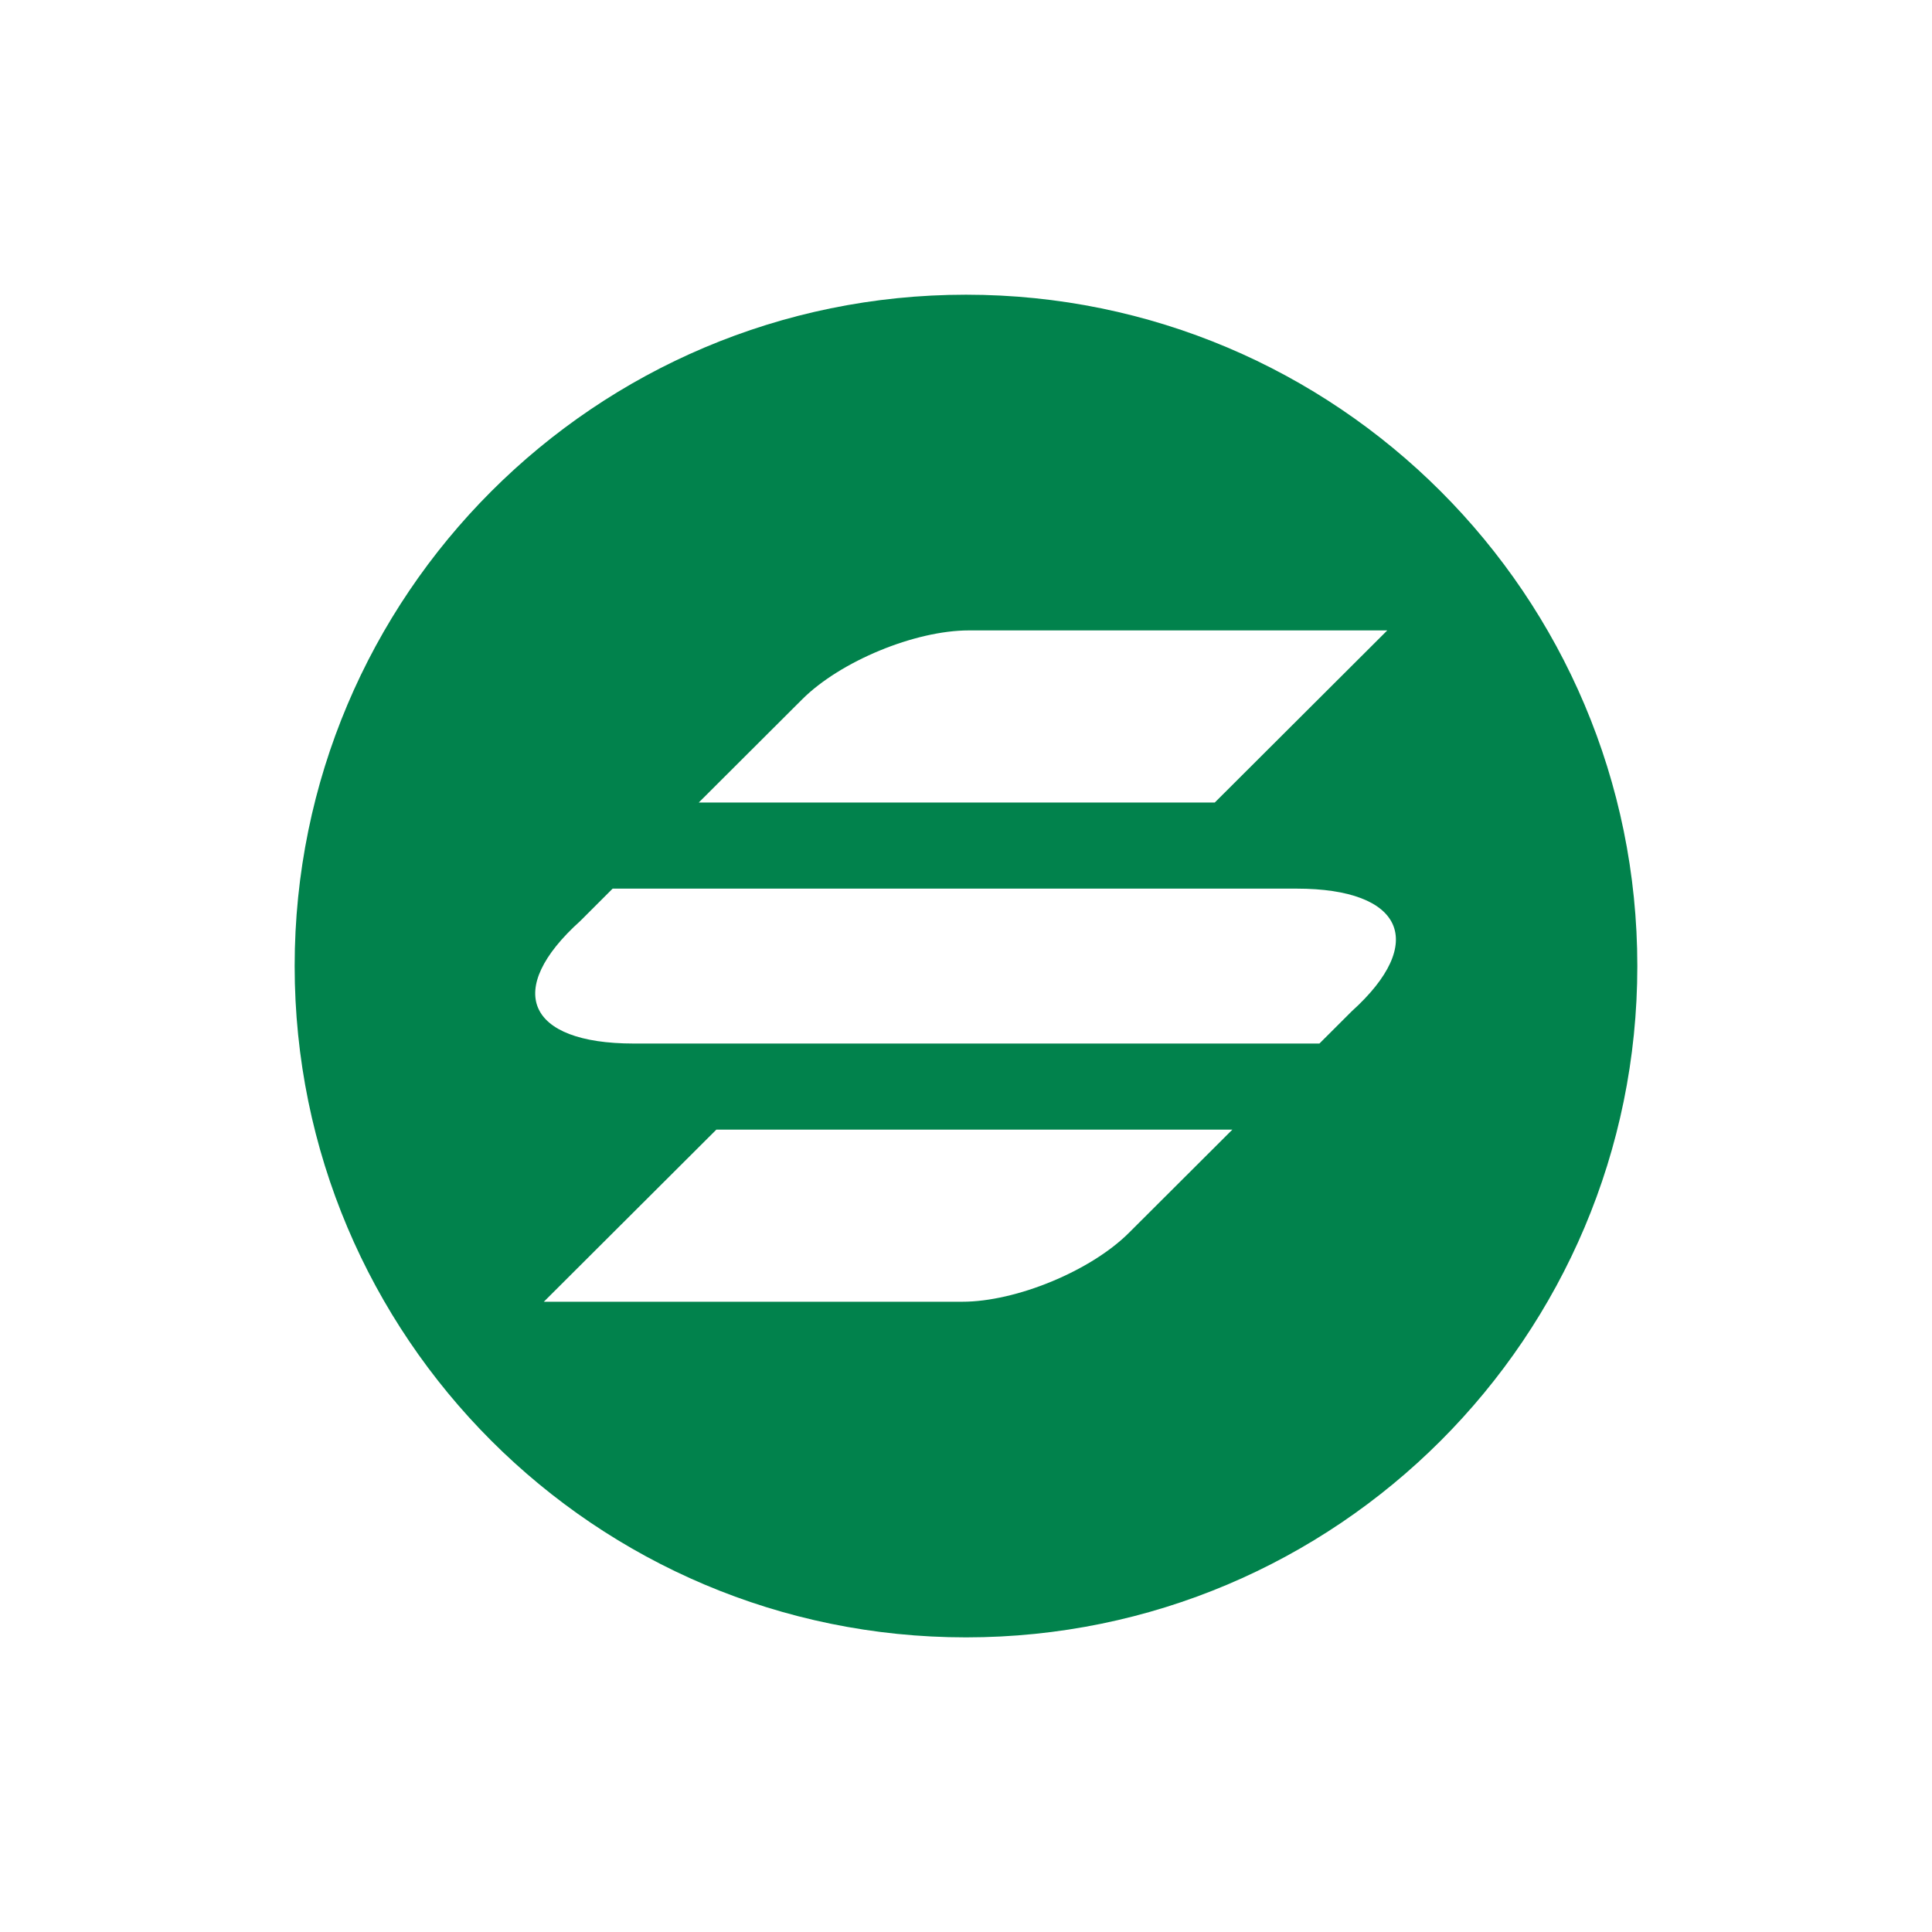 <?xml version="1.0" encoding="UTF-8" standalone="no"?>
<svg
	viewBox="0 0 128 128"
	xmlns="http://www.w3.org/2000/svg"
>
	<path
		d="M64 108.48c24.564 0 44.477-19.913 44.477-44.478 0-24.564-19.913-44.477-44.477-44.477-24.565 0-44.478 19.913-44.478 44.477 0 24.565 19.913 44.478 44.478 44.478zm.191-66.714c-3.571 0-8.514 2.043-11.04 4.562l-6.858 6.843H80.48l11.431-11.405zM74.79 81.682c-2.526 2.52-7.468 4.562-11.04 4.562H36.03L47.461 74.84h34.187zM85.9 58.873h-45.31l-2.14 2.139c-5.069 4.561-3.566 8.125 3.532 8.125h45.433L89.556 67c5.02-4.535 3.442-8.126-3.655-8.126z"
		class="black"
		clip-rule="evenodd"
		fill-rule="evenodd"
		fill="#01824c"
		stroke-width="1.559"
	/>
</svg>
